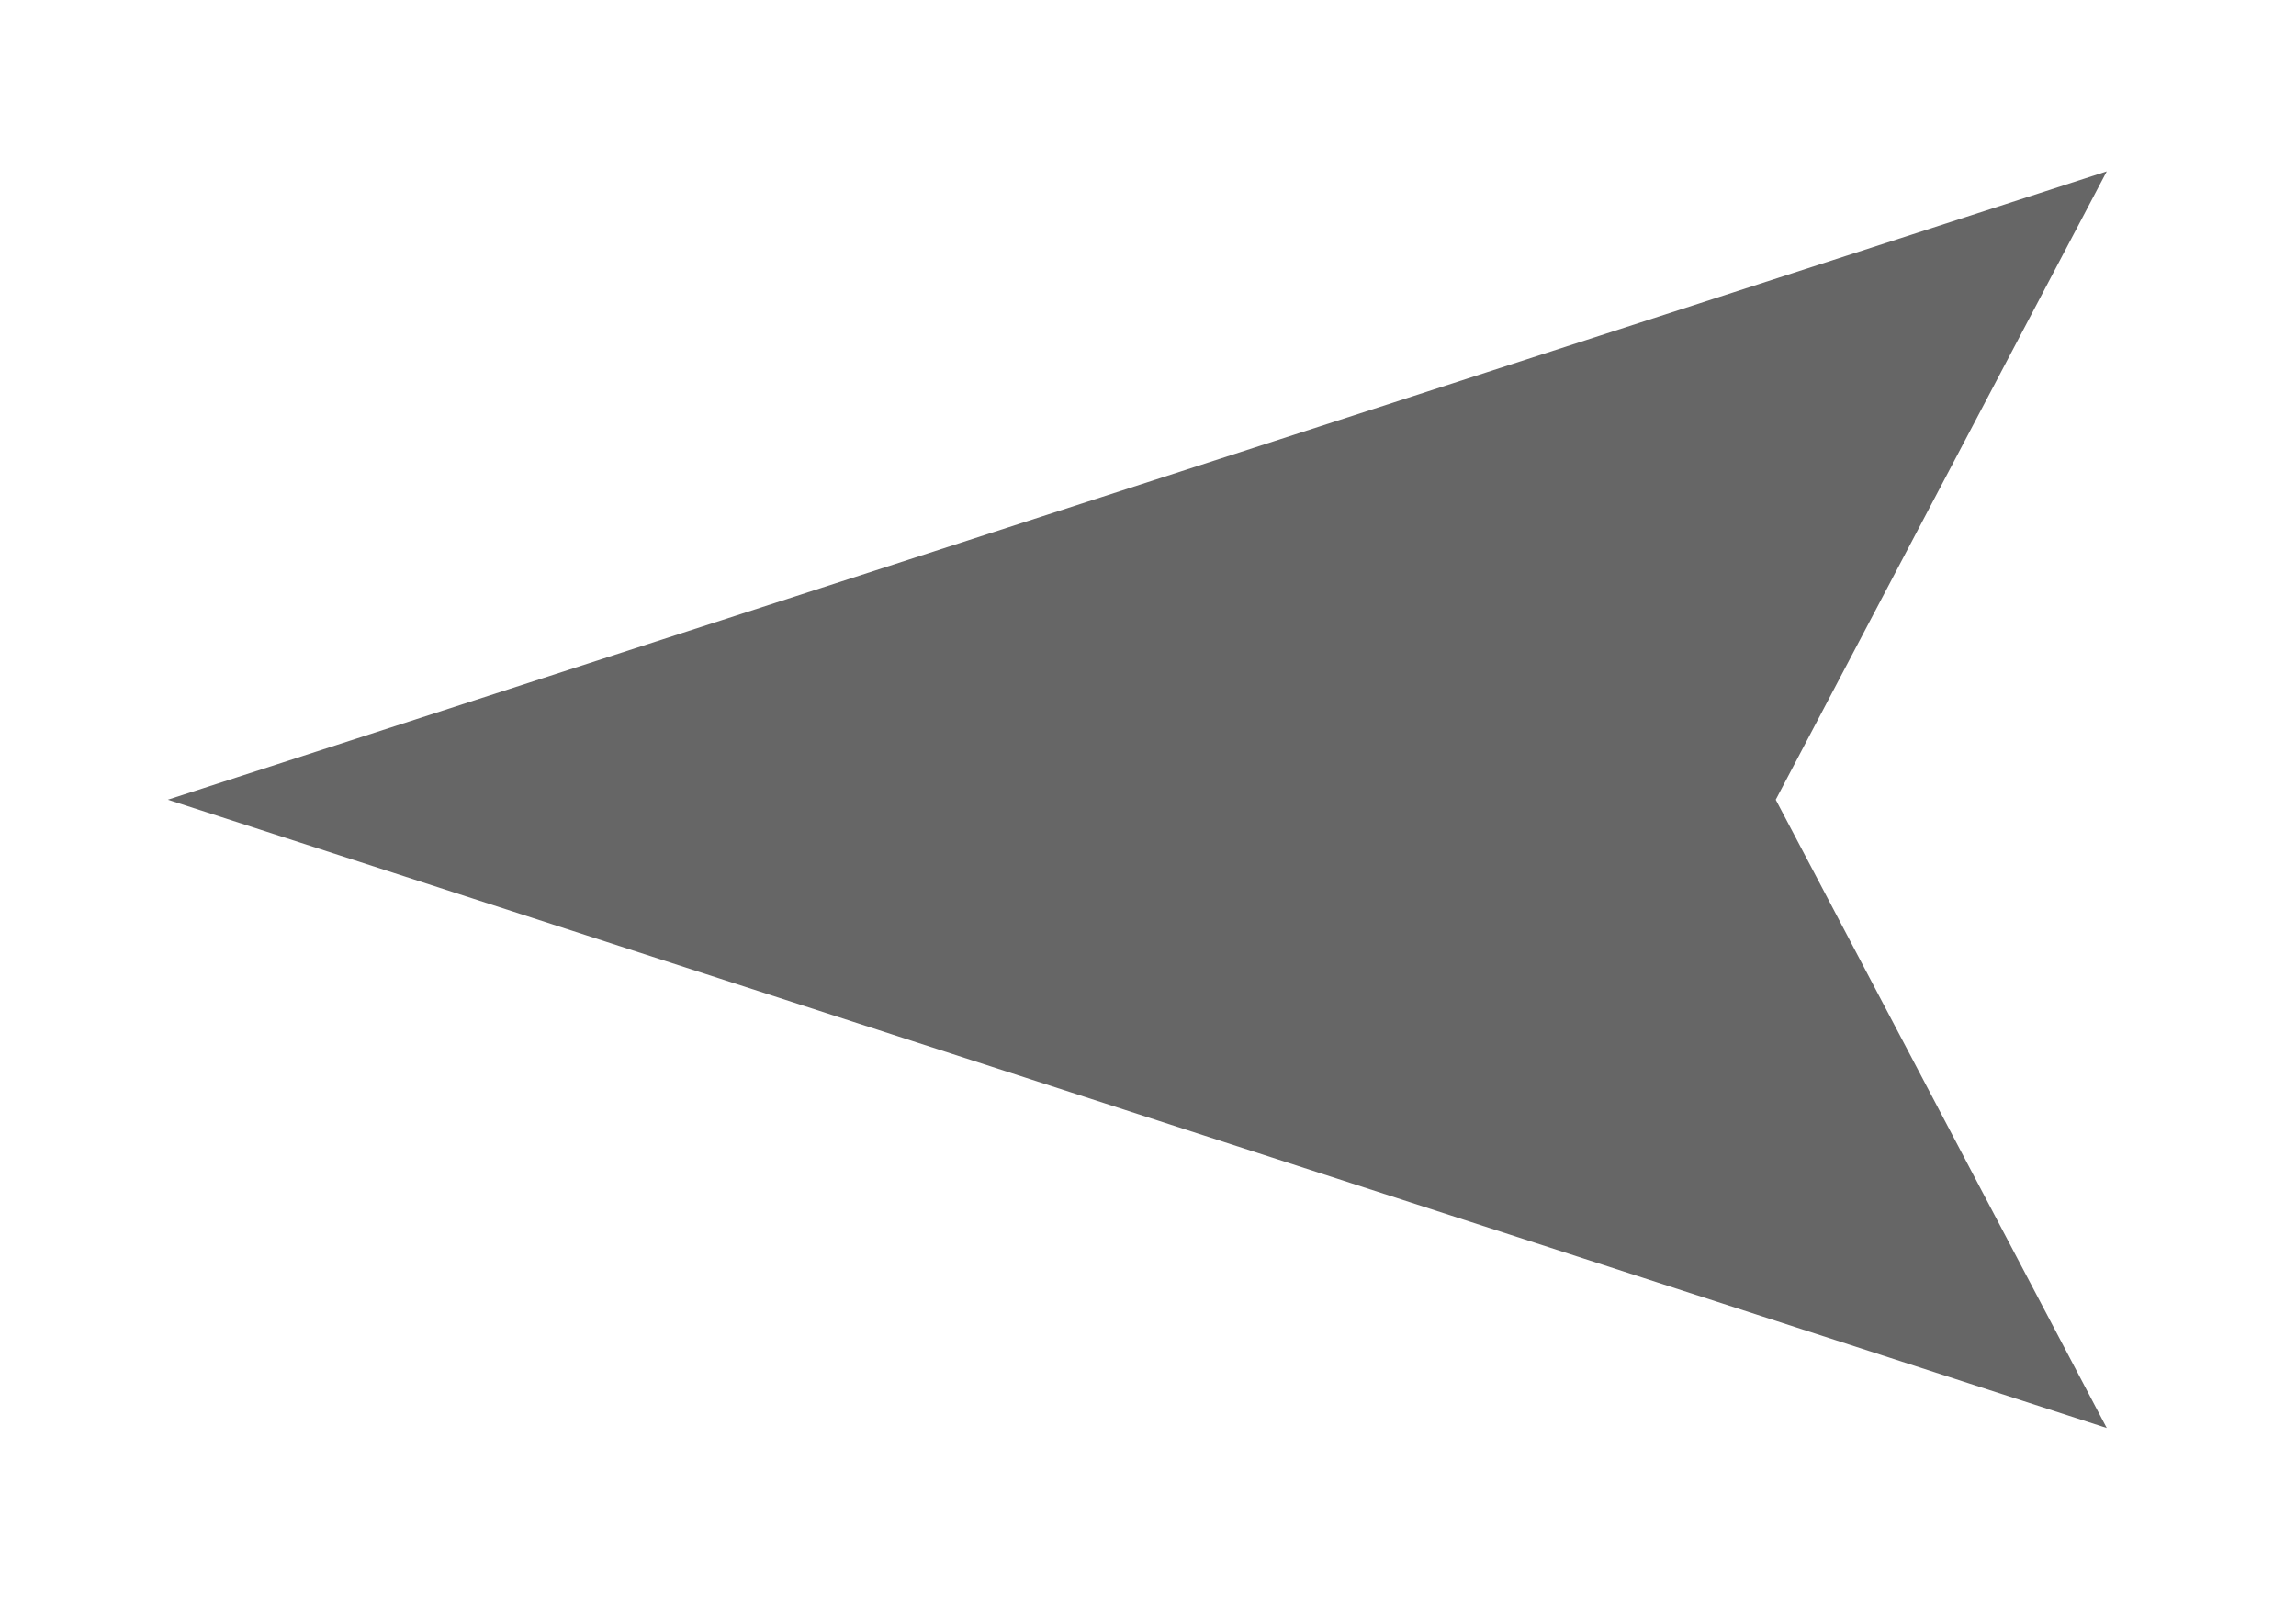 <svg width="6.43mm" height="4.53mm" version="1.1" viewBox="0 0 6.43 4.53" xmlns="http://www.w3.org/2000/svg">
	<g transform="translate(-65.9 -140)">
		<path d="m71.8 144-0.927-1.76 0.927-1.76-5.43 1.76z" fill="#666"/>
	</g>
</svg>
